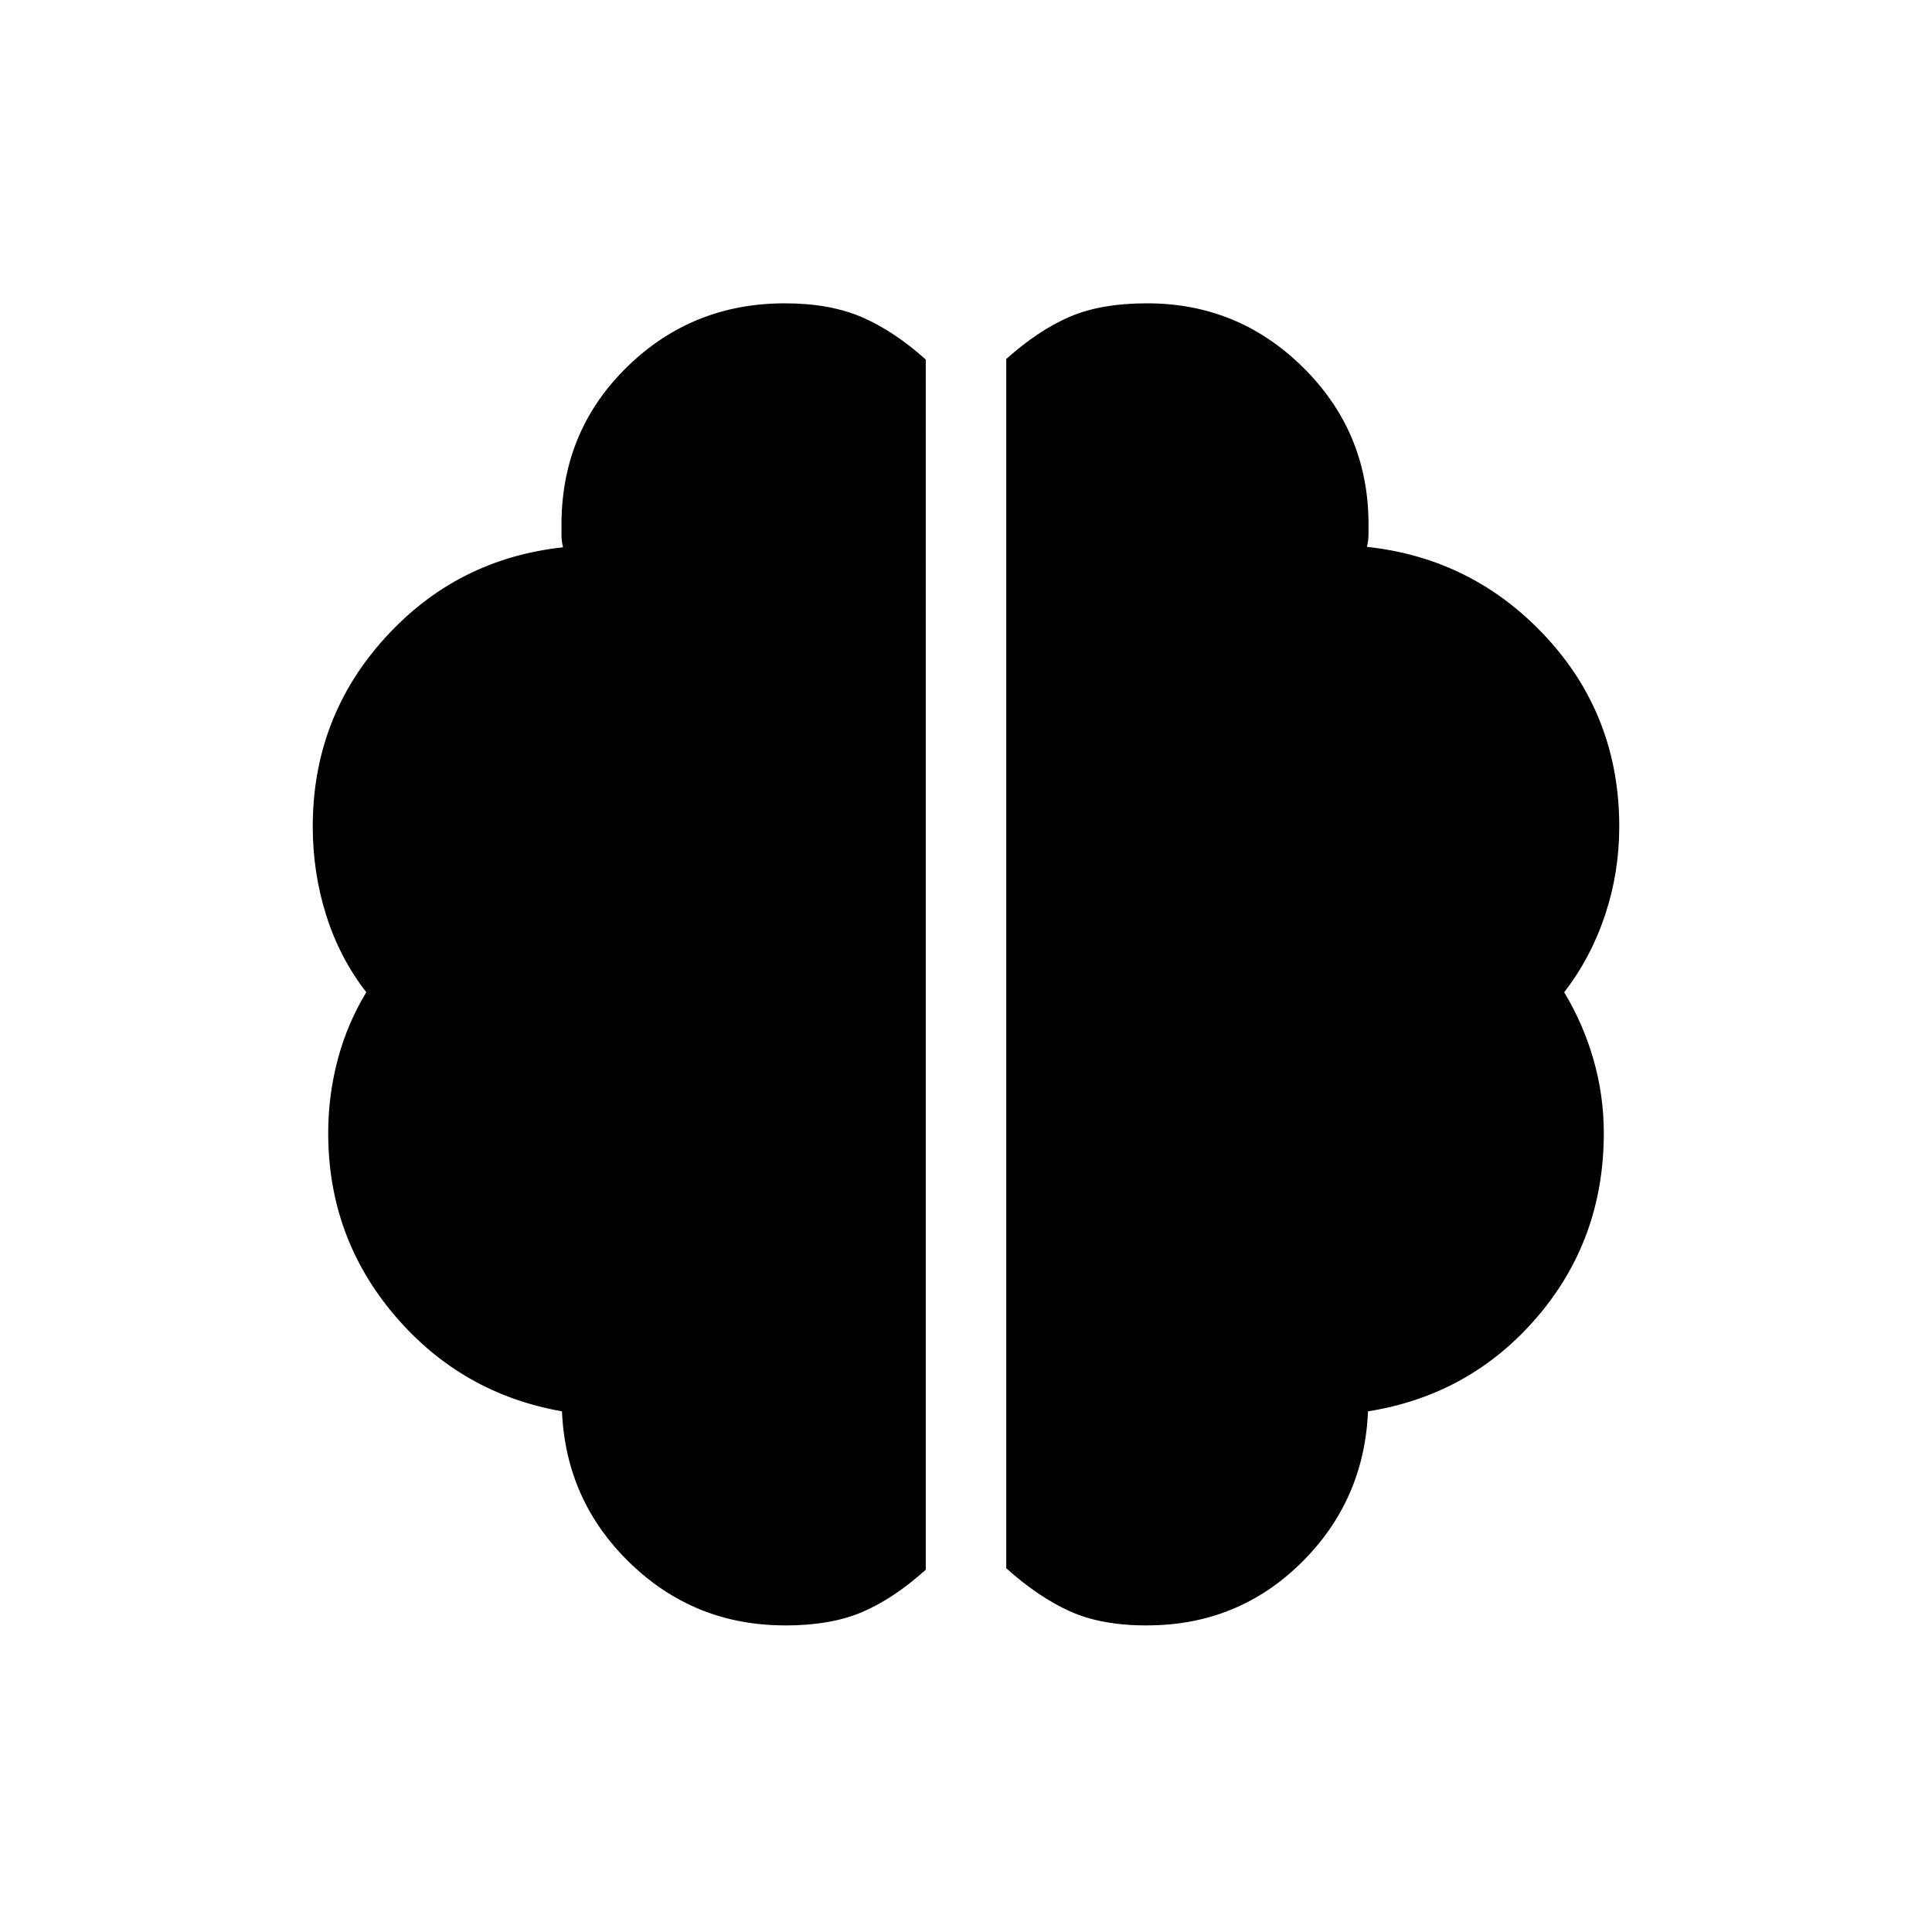 <svg xmlns="http://www.w3.org/2000/svg" width="1em" height="1em" viewBox="0 0 24 24"><path fill="currentColor" d="M14.25 20.192q-.575 0-.964-.178q-.39-.177-.786-.533V4.46q.396-.355.786-.524q.389-.168.964-.168q1.127 0 1.93.789q.803.788.82 1.91v.172q0 .077-.02.154q1.322.143 2.229 1.123q.906.981.906 2.352q0 .57-.176 1.098q-.176.53-.508.96q.236.392.364.837t.128.913q0 1.32-.83 2.287t-2.099 1.169q-.048 1.115-.835 1.887q-.788.772-1.909.772m-4.5 0q-1.121 0-1.921-.772t-.848-1.887q-1.25-.22-2.077-1.19q-.827-.972-.827-2.266q0-.467.118-.913q.118-.445.355-.837q-.333-.43-.499-.96q-.166-.529-.166-1.098q0-1.352.894-2.34q.894-.987 2.215-1.129q-.019-.077-.019-.154v-.173q.017-1.14.823-1.922q.806-.782 1.952-.782q.556 0 .955.171q.399.172.795.527V19.5q-.396.356-.786.524q-.389.168-.964.168"/></svg>